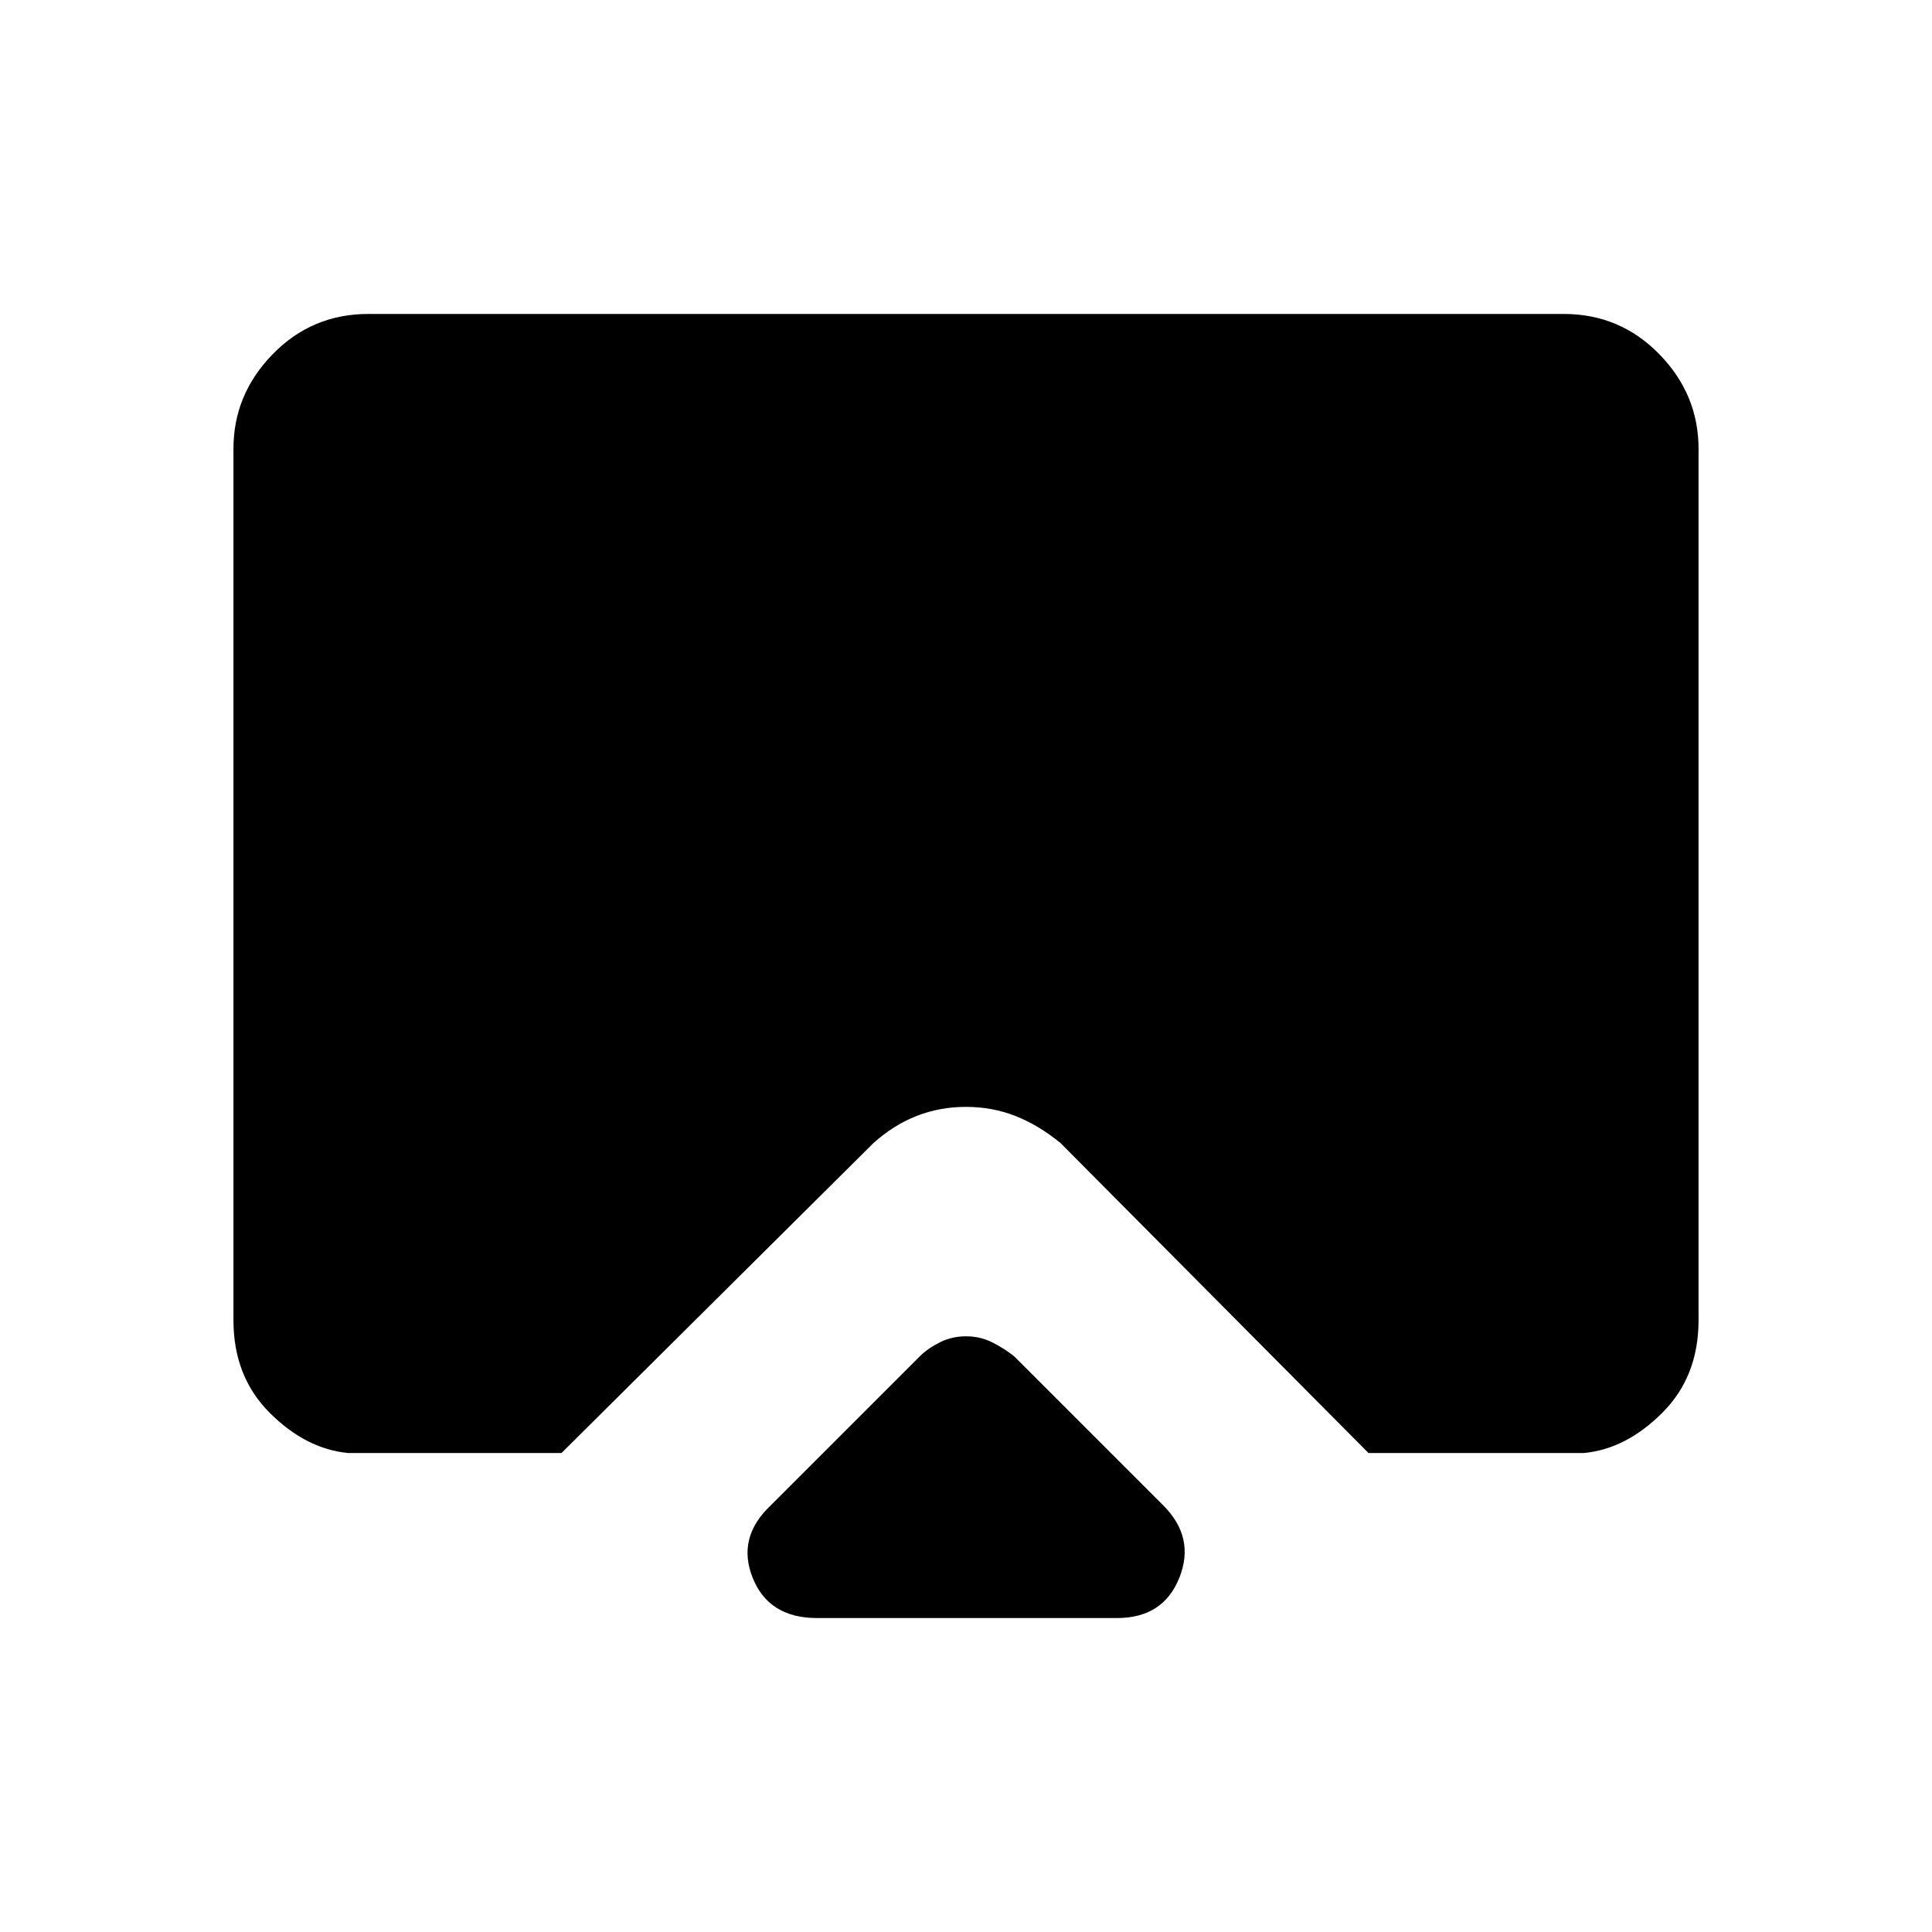 <svg xmlns="http://www.w3.org/2000/svg" height="48" width="48"><path d="M20.3 40.2Q19.1 40.2 18.7 39.2Q18.3 38.2 19.15 37.4L22.85 33.7Q23.05 33.5 23.35 33.35Q23.65 33.2 24 33.2Q24.35 33.2 24.65 33.35Q24.95 33.5 25.2 33.7L28.9 37.4Q29.7 38.2 29.3 39.2Q28.9 40.2 27.75 40.2ZM8.65 36.1Q7.6 36 6.7 35.1Q5.8 34.2 5.8 32.8V11.15Q5.8 9.8 6.775 8.8Q7.75 7.8 9.15 7.8H38.85Q40.25 7.8 41.225 8.8Q42.2 9.8 42.2 11.15V32.8Q42.2 34.2 41.3 35.1Q40.4 36 39.35 36.1H34L26.35 28.4Q25.8 27.95 25.225 27.725Q24.65 27.5 24 27.5Q23.35 27.5 22.775 27.725Q22.2 27.95 21.7 28.4L13.95 36.1Z"/></svg>